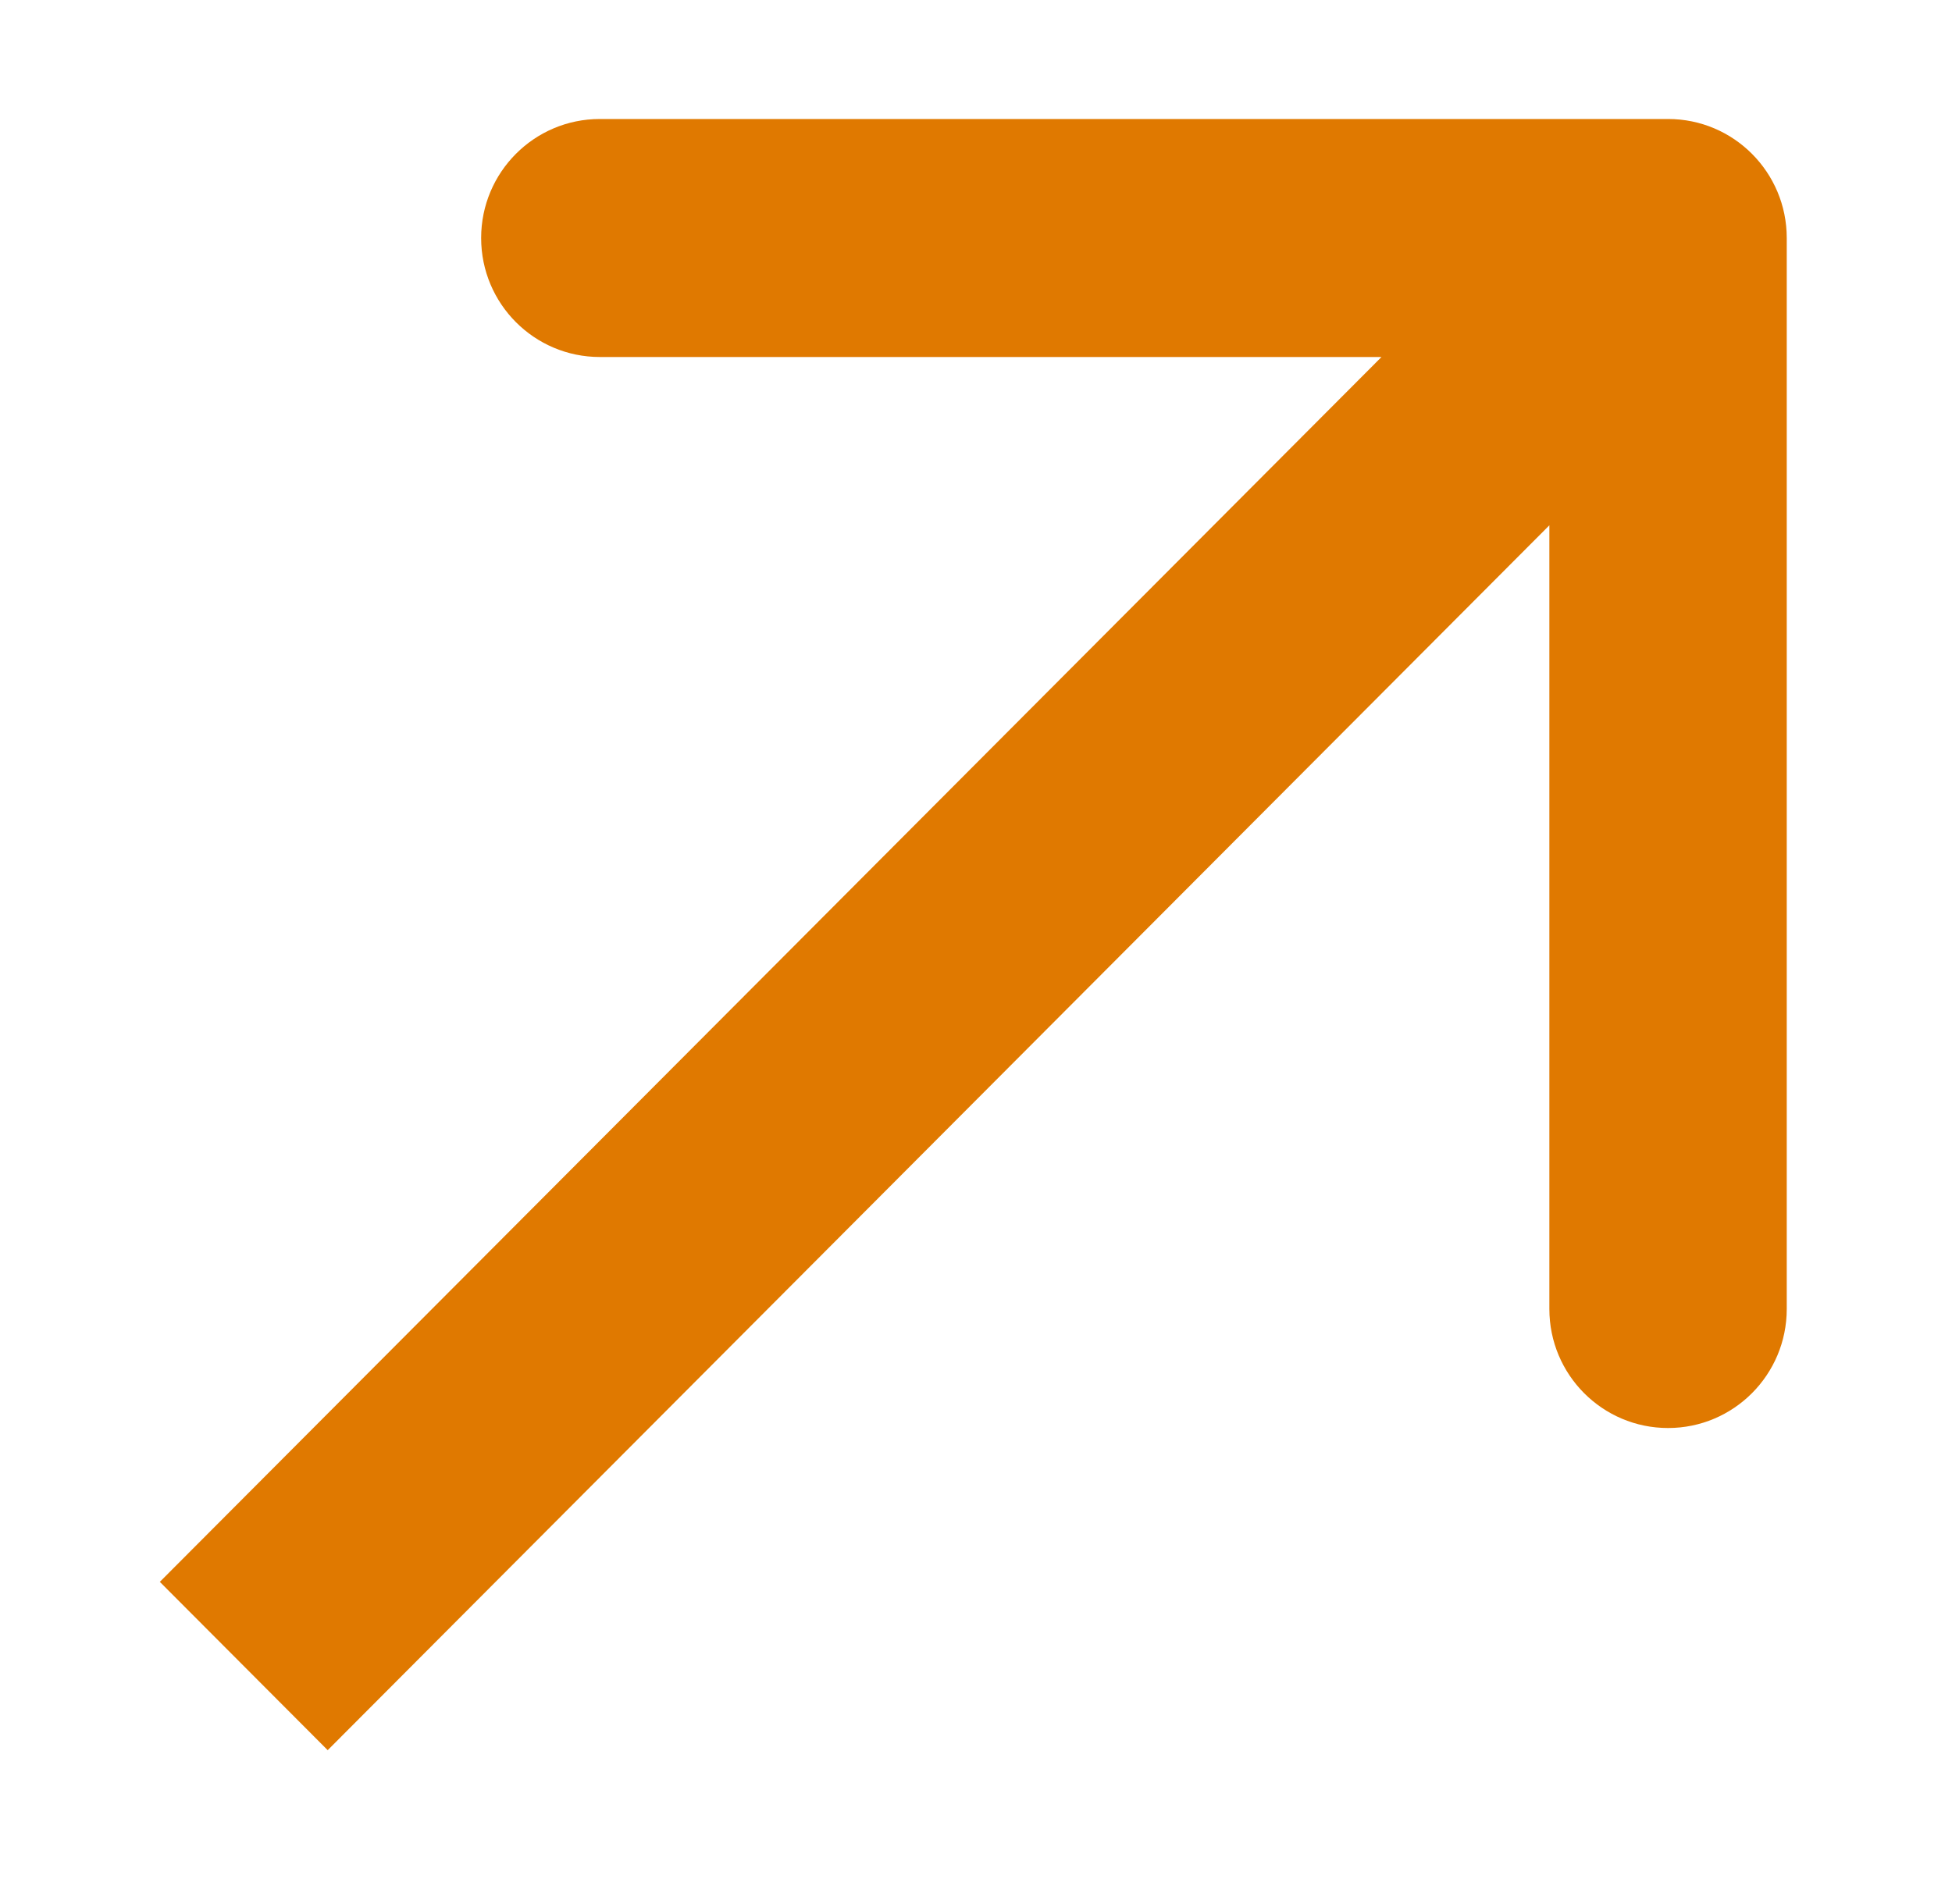 <svg width="41" height="40" viewBox="0 0 41 40" fill="none" xmlns="http://www.w3.org/2000/svg">
<path d="M37.529 5C37.529 3.619 36.413 2.5 35.036 2.5H12.599C11.222 2.5 10.106 3.619 10.106 5C10.106 6.381 11.222 7.5 12.599 7.5H32.543V27.5C32.543 28.881 33.659 30 35.036 30C36.413 30 37.529 28.881 37.529 27.5V5ZM6.883 36.768L36.799 6.768L33.273 3.232L3.357 33.232L6.883 36.768Z" fill="#E07900"/>
</svg>

